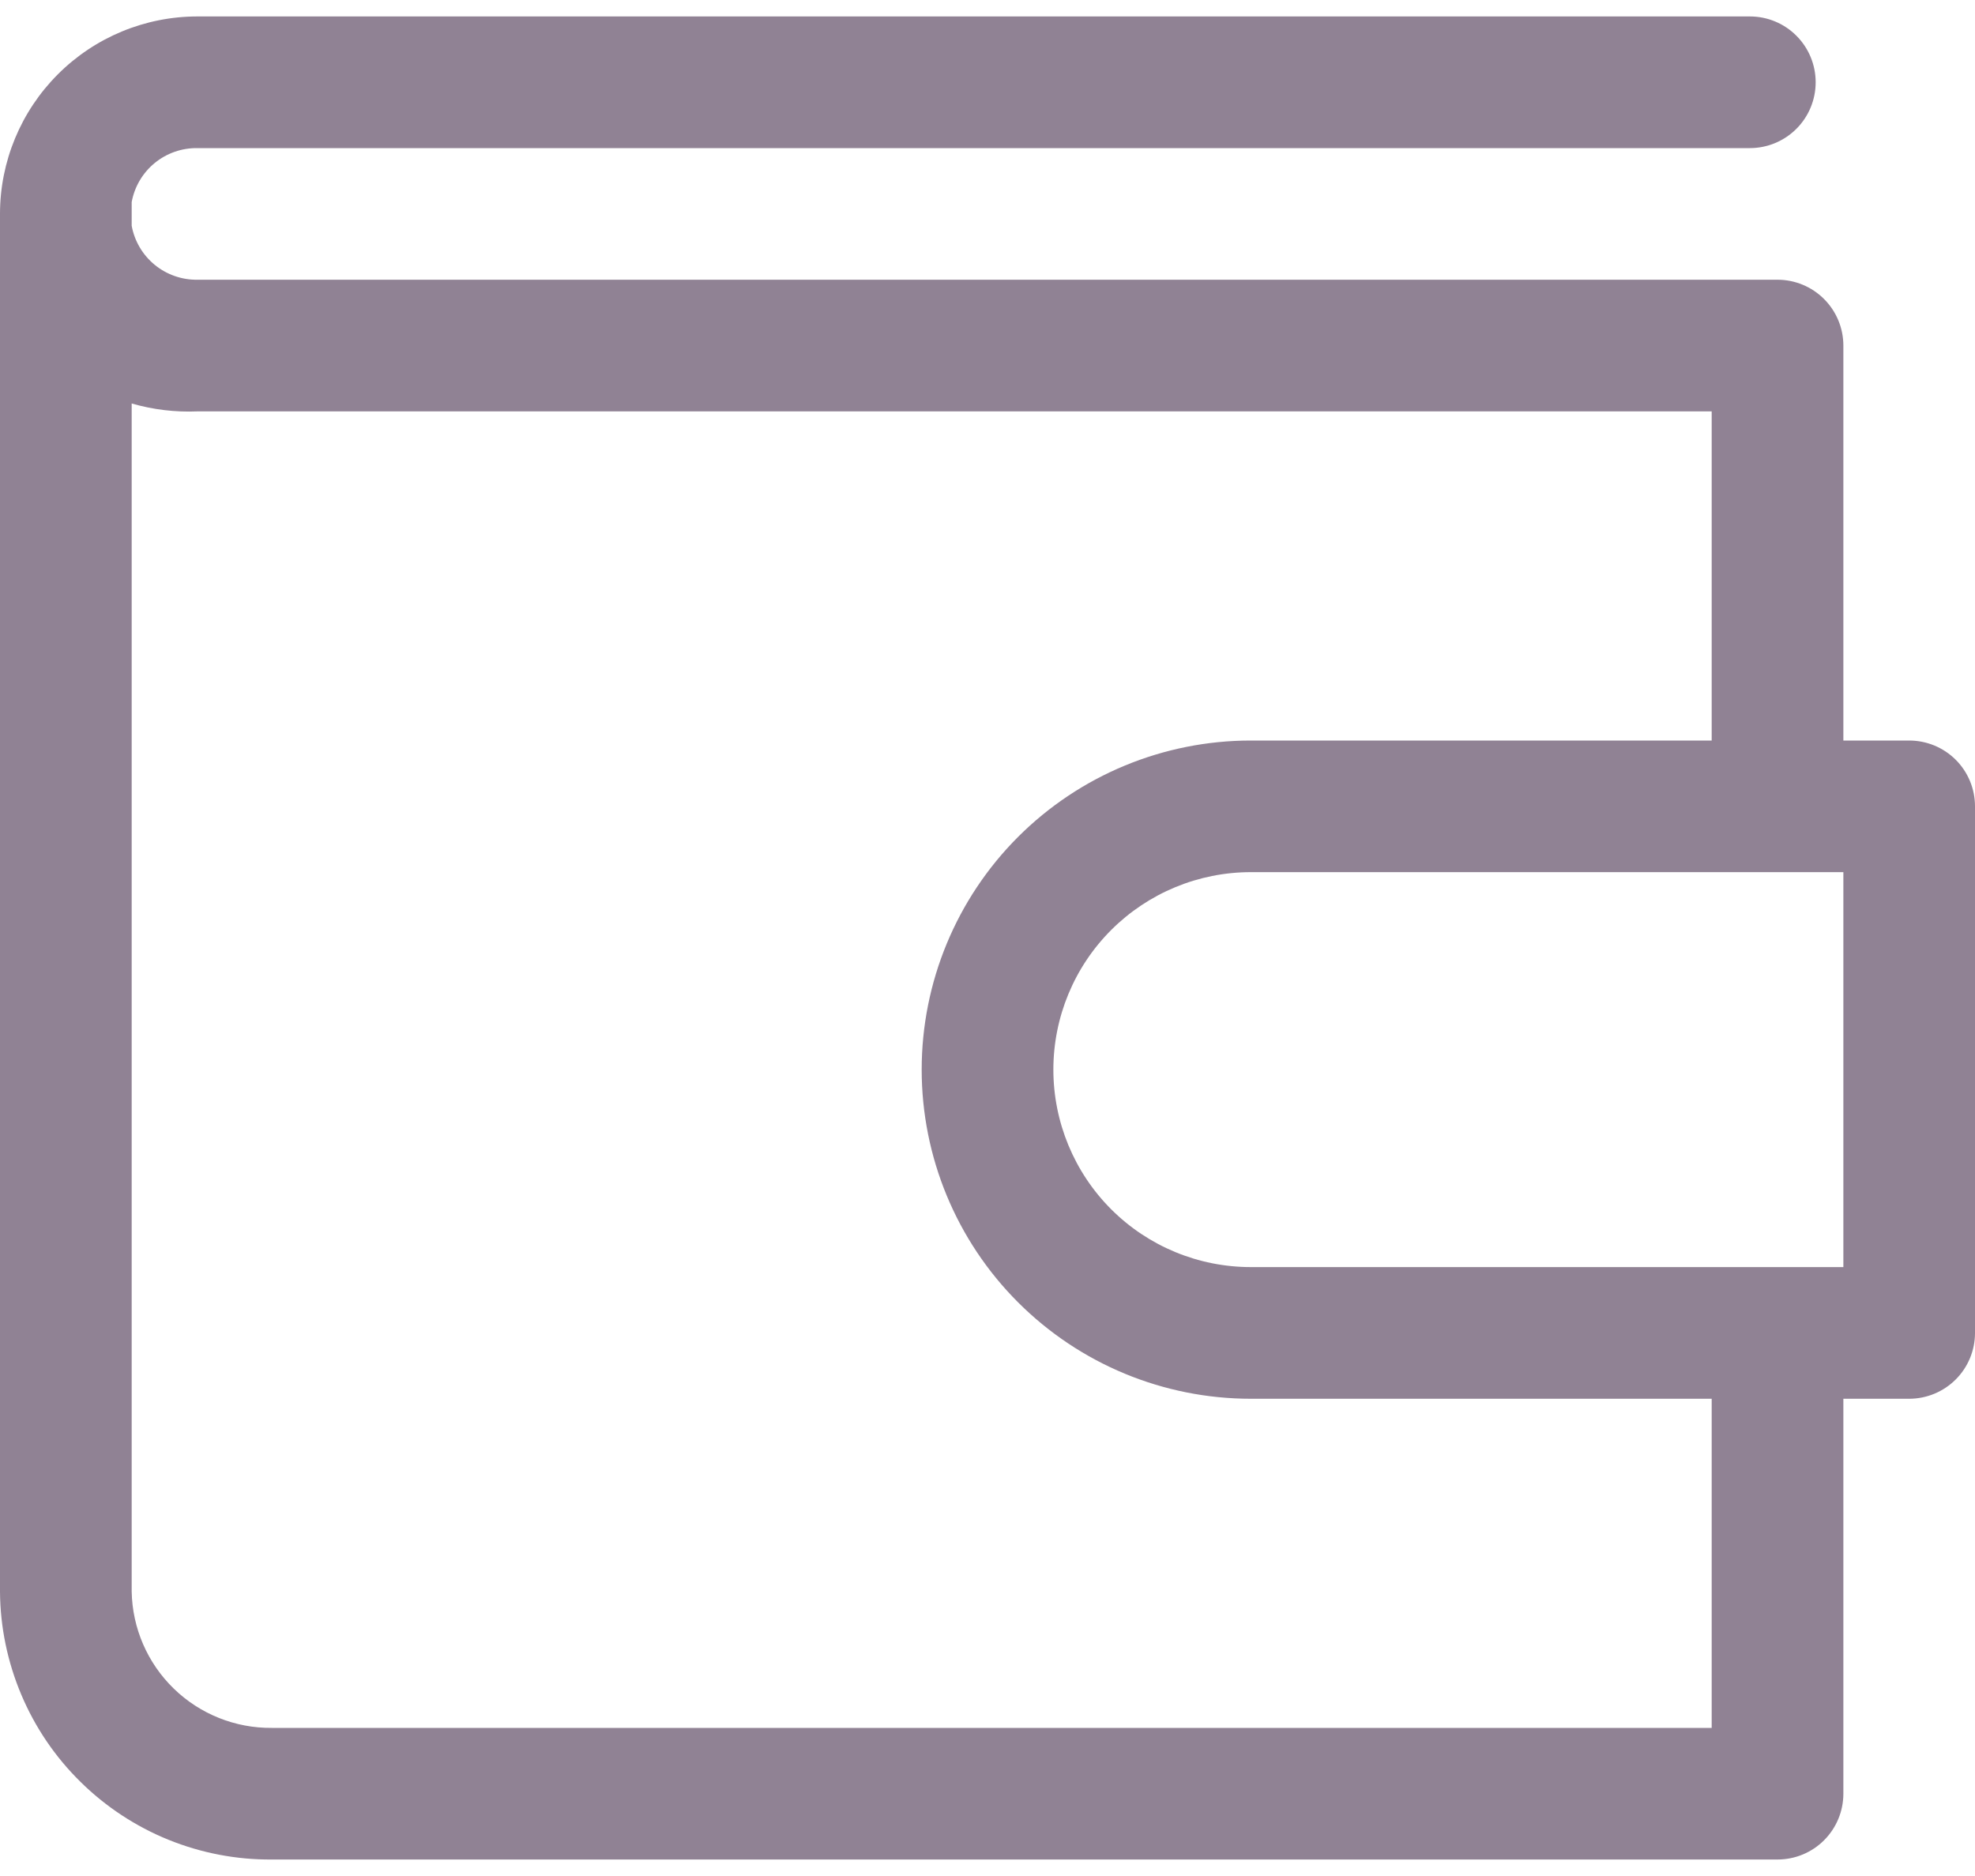 <svg width="40" height="38" viewBox="0 0 40 38" fill="none" xmlns="http://www.w3.org/2000/svg">
<path d="M38.667 15H37.334V7C37.334 6.646 37.193 6.307 36.943 6.057C36.693 5.807 36.354 5.666 36 5.666H4C3.684 5.671 3.377 5.564 3.133 5.364C2.889 5.164 2.724 4.884 2.667 4.573V4.093C2.724 3.782 2.889 3.502 3.133 3.302C3.377 3.102 3.684 2.995 4 3H35.44C35.794 3 36.133 2.859 36.383 2.609C36.633 2.359 36.773 2.02 36.773 1.666C36.773 1.313 36.633 0.974 36.383 0.724C36.133 0.473 35.794 0.333 35.44 0.333H4C2.939 0.333 1.922 0.754 1.172 1.505C0.422 2.255 0 3.272 0 4.333C-0.009 4.493 -0.009 4.653 0 4.813V32.24C0.005 32.958 0.152 33.667 0.432 34.329C0.711 34.99 1.118 35.59 1.63 36.093C2.141 36.597 2.747 36.996 3.412 37.266C4.077 37.535 4.789 37.672 5.507 37.666H36C36.354 37.666 36.693 37.526 36.943 37.276C37.193 37.026 37.334 36.687 37.334 36.333V28.333H38.667C39.02 28.333 39.36 28.192 39.61 27.942C39.86 27.692 40 27.353 40 27V16.333C40 15.979 39.86 15.64 39.61 15.39C39.36 15.14 39.02 15 38.667 15ZM34.667 35H5.507C4.765 35.007 4.051 34.721 3.519 34.204C2.987 33.687 2.681 32.981 2.667 32.24V8.173C3.1 8.298 3.55 8.352 4 8.333H34.667V15H25.334C23.565 15 21.87 15.702 20.619 16.952C19.369 18.203 18.667 19.898 18.667 21.666C18.667 23.434 19.369 25.13 20.619 26.38C21.87 27.631 23.565 28.333 25.334 28.333H34.667V35ZM37.334 25.666H25.334C24.273 25.666 23.255 25.245 22.505 24.495C21.755 23.745 21.334 22.727 21.334 21.666C21.334 20.605 21.755 19.588 22.505 18.838C23.255 18.088 24.273 17.666 25.334 17.666H37.334V25.666Z" fill="#908294"/>
</svg>
